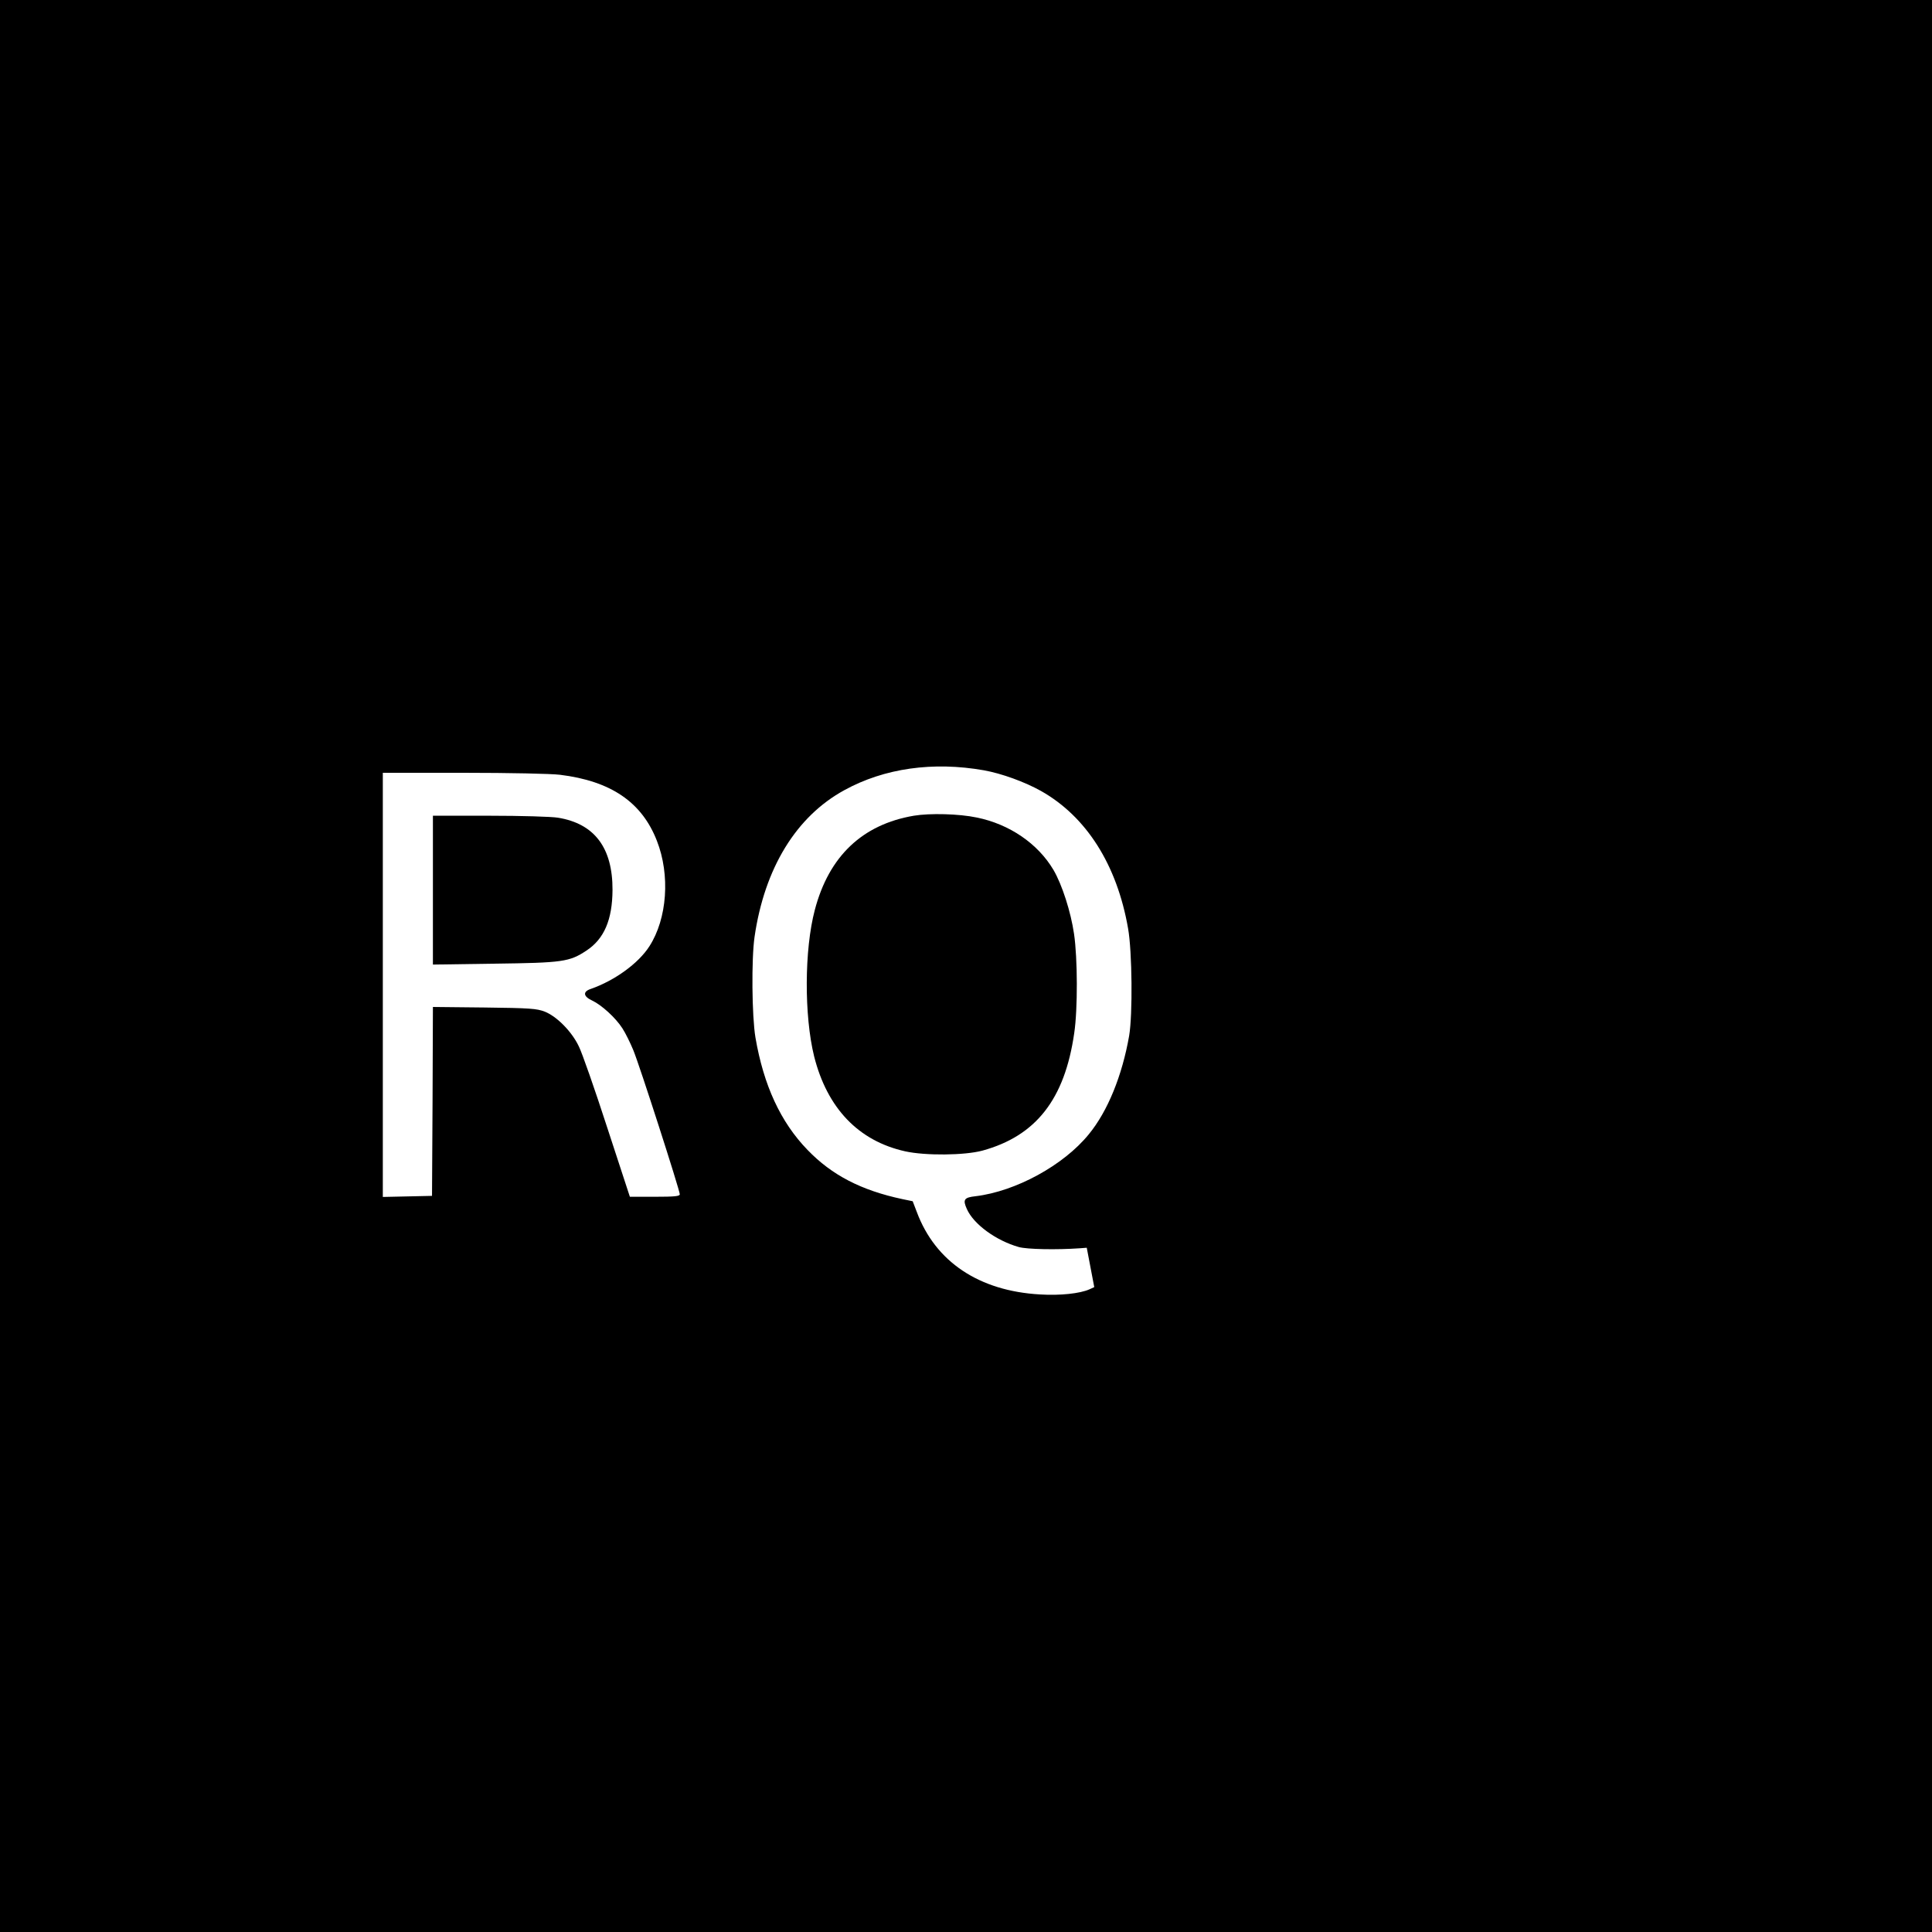 <?xml version="1.0" standalone="no"?>
<!DOCTYPE svg PUBLIC "-//W3C//DTD SVG 20010904//EN"
 "http://www.w3.org/TR/2001/REC-SVG-20010904/DTD/svg10.dtd">
<svg version="1.0" xmlns="http://www.w3.org/2000/svg"
 width="1080pt" height="1080pt" viewBox="0 0 1080 1080"
 preserveAspectRatio="xMidYMid meet">

<g transform="translate(0,1080) scale(0.1,-0.1)"
fill="#000000" stroke="none">
<path d="M0 5400 l0 -5400 5400 0 5400 0 0 5400 0 5400 -5400 0 -5400 0 0
-5400z m5500 1094 c100 -18 229 -65 320 -116 253 -143 424 -412 486 -768 23
-129 26 -482 6 -600 -39 -223 -120 -422 -225 -550 -141 -174 -409 -320 -634
-347 -64 -7 -72 -19 -48 -72 38 -85 163 -176 290 -212 46 -13 212 -16 340 -7
l40 3 21 -110 21 -110 -26 -12 c-53 -24 -165 -36 -277 -29 -340 19 -585 182
-689 461 l-23 60 -58 12 c-230 49 -394 134 -530 275 -150 155 -245 360 -291
628 -20 120 -23 439 -5 563 56 385 233 673 502 820 224 123 496 161 780 111z
m-2370 -25 c285 -35 458 -153 542 -369 75 -191 58 -435 -42 -590 -61 -95 -193
-191 -327 -238 -46 -15 -43 -42 7 -65 53 -25 131 -96 169 -155 17 -26 44 -81
61 -122 34 -81 260 -784 260 -806 0 -11 -27 -14 -140 -14 l-139 0 -127 388
c-69 213 -140 416 -158 452 -39 83 -123 168 -191 195 -45 17 -81 20 -337 23
l-288 3 -2 -528 -3 -528 -137 -3 -138 -3 0 1186 0 1185 453 0 c256 0 489 -5
537 -11z"/>
<path d="M5108 6240 c-287 -49 -474 -226 -553 -526 -59 -222 -60 -592 -4 -819
73 -290 248 -473 509 -531 113 -25 332 -23 432 4 299 82 460 287 513 657 20
134 19 418 -1 554 -18 124 -67 276 -115 358 -87 147 -246 256 -429 293 -99 21
-262 25 -352 10z"/>
<path d="M2420 5824 l0 -416 343 5 c382 5 420 10 515 73 99 65 145 172 146
339 1 236 -101 371 -305 404 -35 6 -207 11 -381 11 l-318 0 0 -416z"/>
</g>
</svg>
